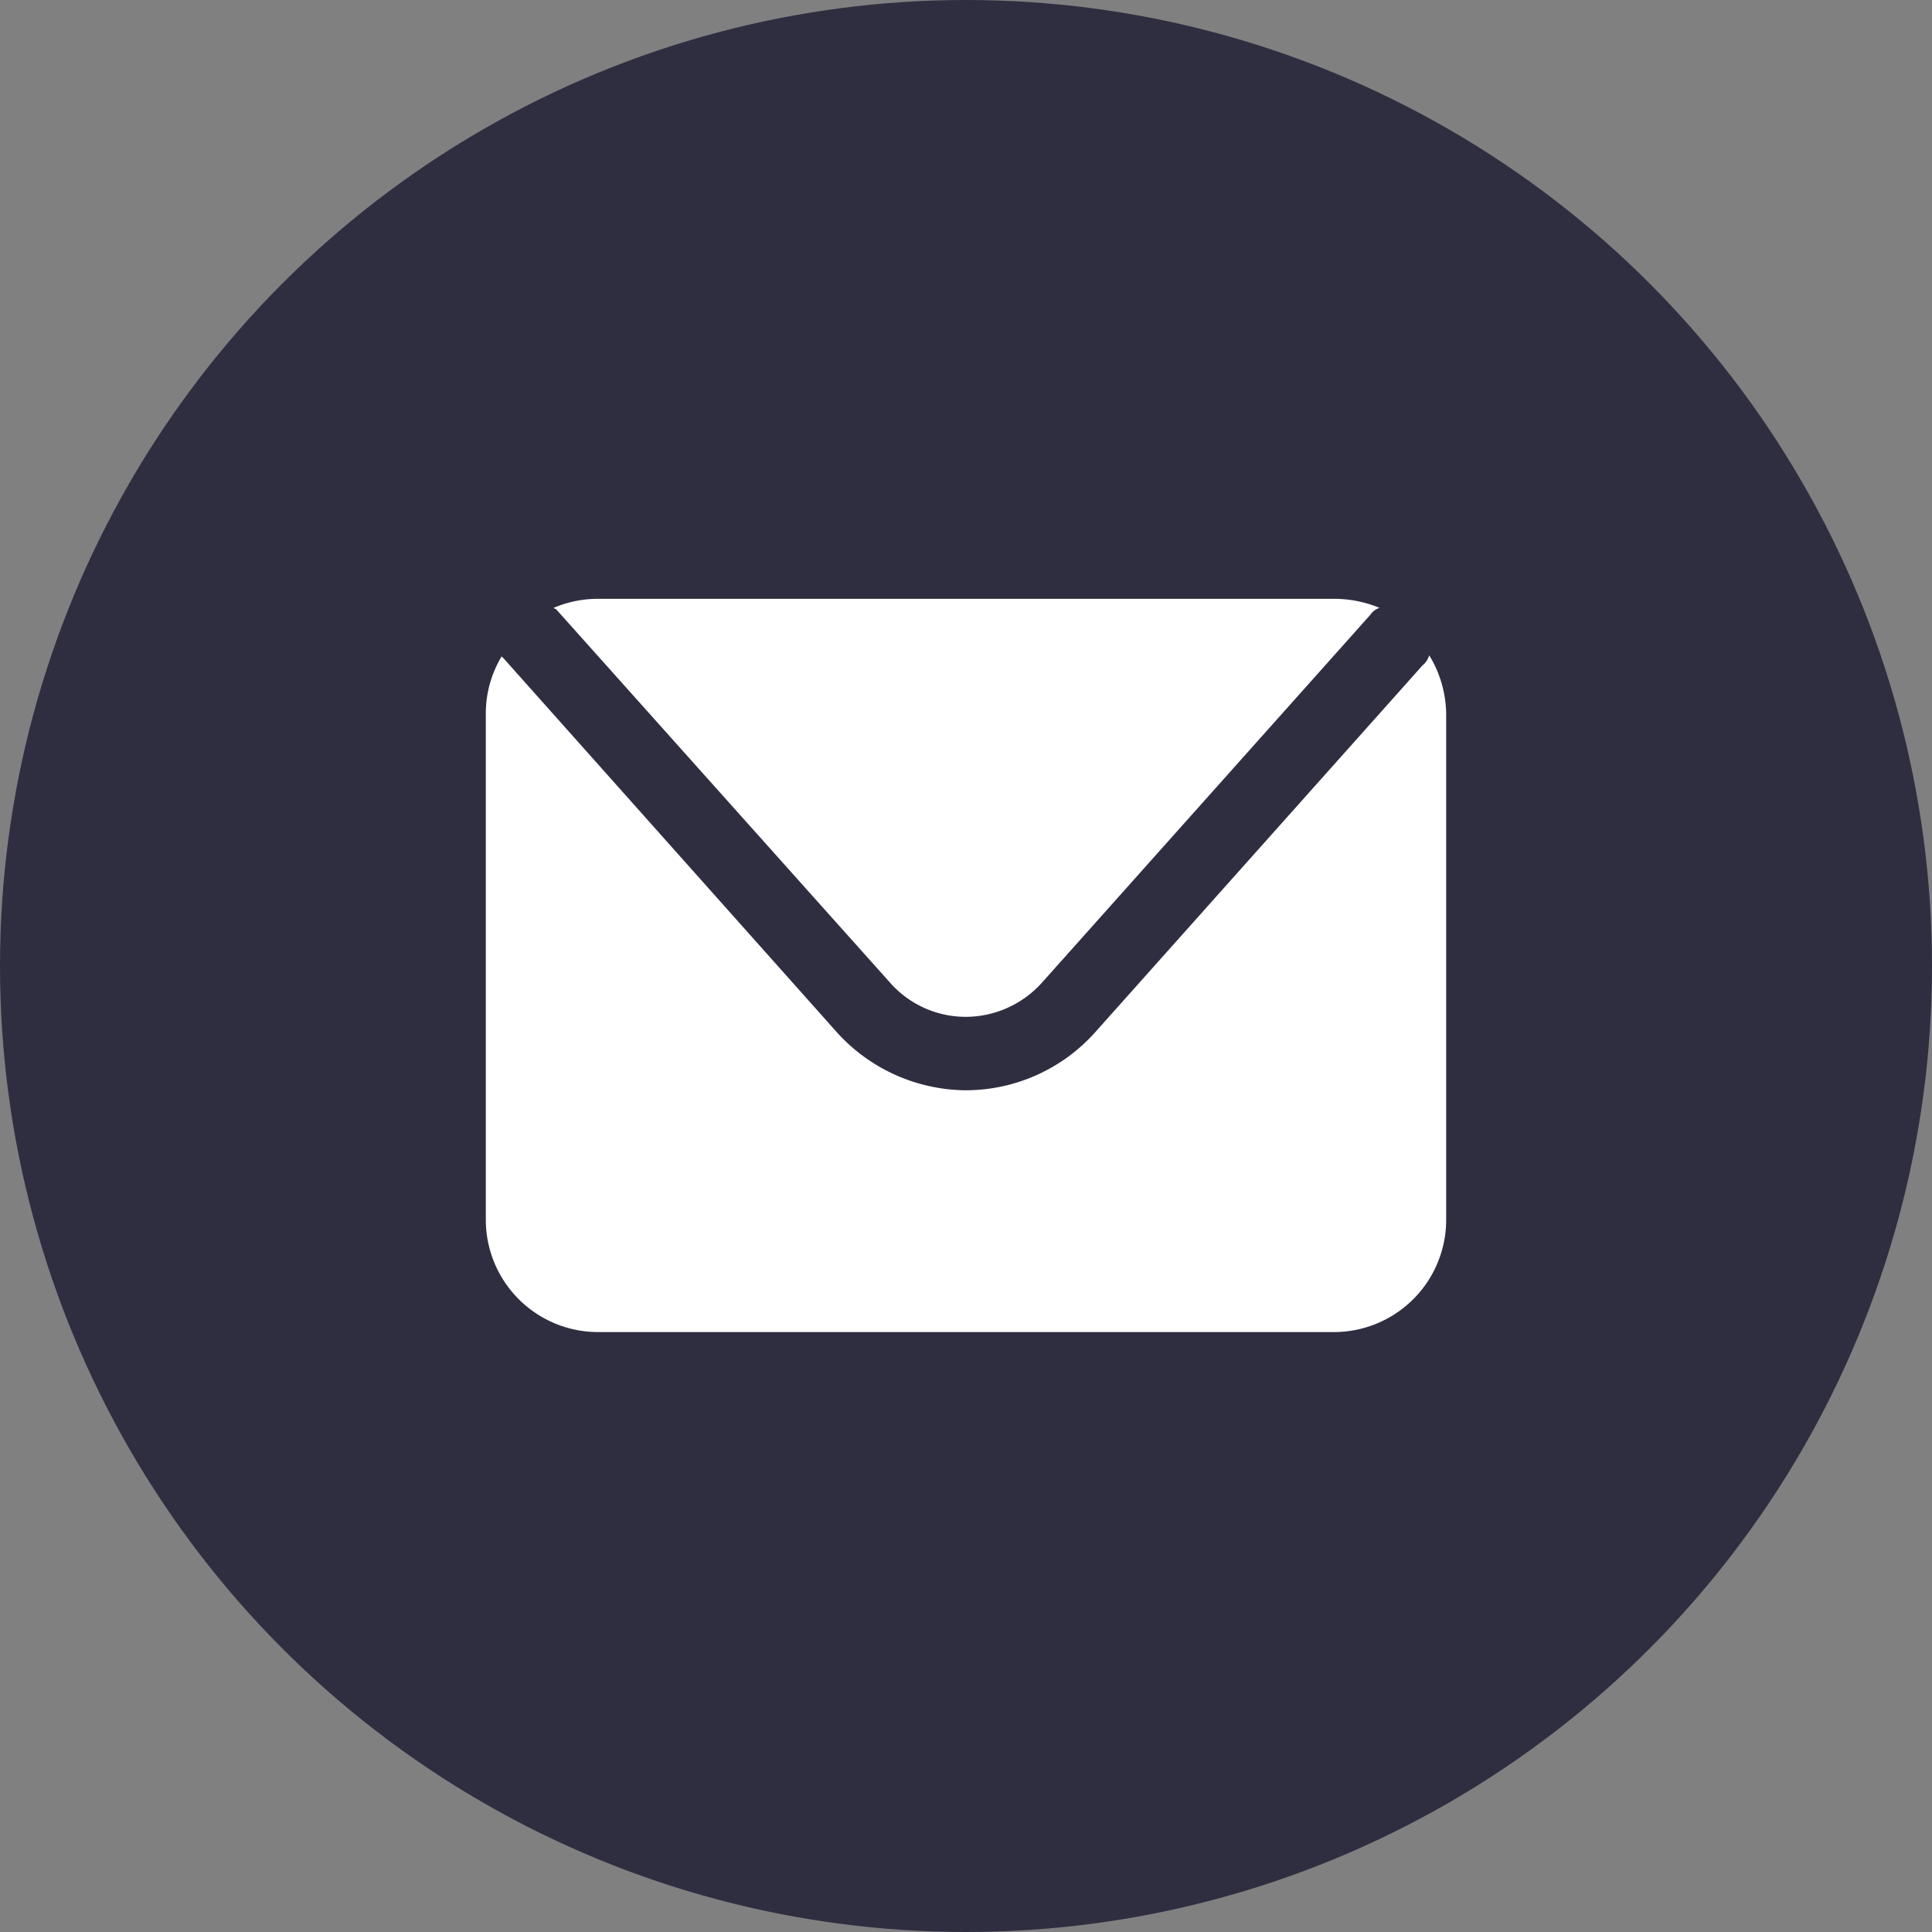 <svg xmlns="http://www.w3.org/2000/svg" viewBox="0 0 171 171"><rect x="0" y="0" width="171" height="171" fill="#808080" stroke="none"/><title>Asset 31</title><g id="Layer_2" data-name="Layer 2"><g id="Layer_1-2" data-name="Layer 1"><circle cx="85.5" cy="85.5" r="85.5" fill="#2f2e41"/><path d="M49.2,53.9,78.8,87a8.94,8.94,0,0,0,6.7,3,9.1,9.1,0,0,0,6.7-3l29.1-32.6a1.56,1.56,0,0,1,.8-.6,10.57,10.57,0,0,0-4-.8H52.9a10.06,10.06,0,0,0-3.9.8A.35.35,0,0,0,49.2,53.9Z" fill="#fff"/><path d="M126.5,58a1.8,1.8,0,0,1-.6.9l-29,32.5a15.38,15.38,0,0,1-11.4,5.1,15.54,15.54,0,0,1-11.4-5.1L44.6,58.3l-.2-.2A9.75,9.75,0,0,0,43,63.2V108a9.94,9.94,0,0,0,10,9.9h65a9.94,9.94,0,0,0,10-9.9V63.2a10.19,10.19,0,0,0-1.5-5.2" fill="#fff"/></g></g></svg>